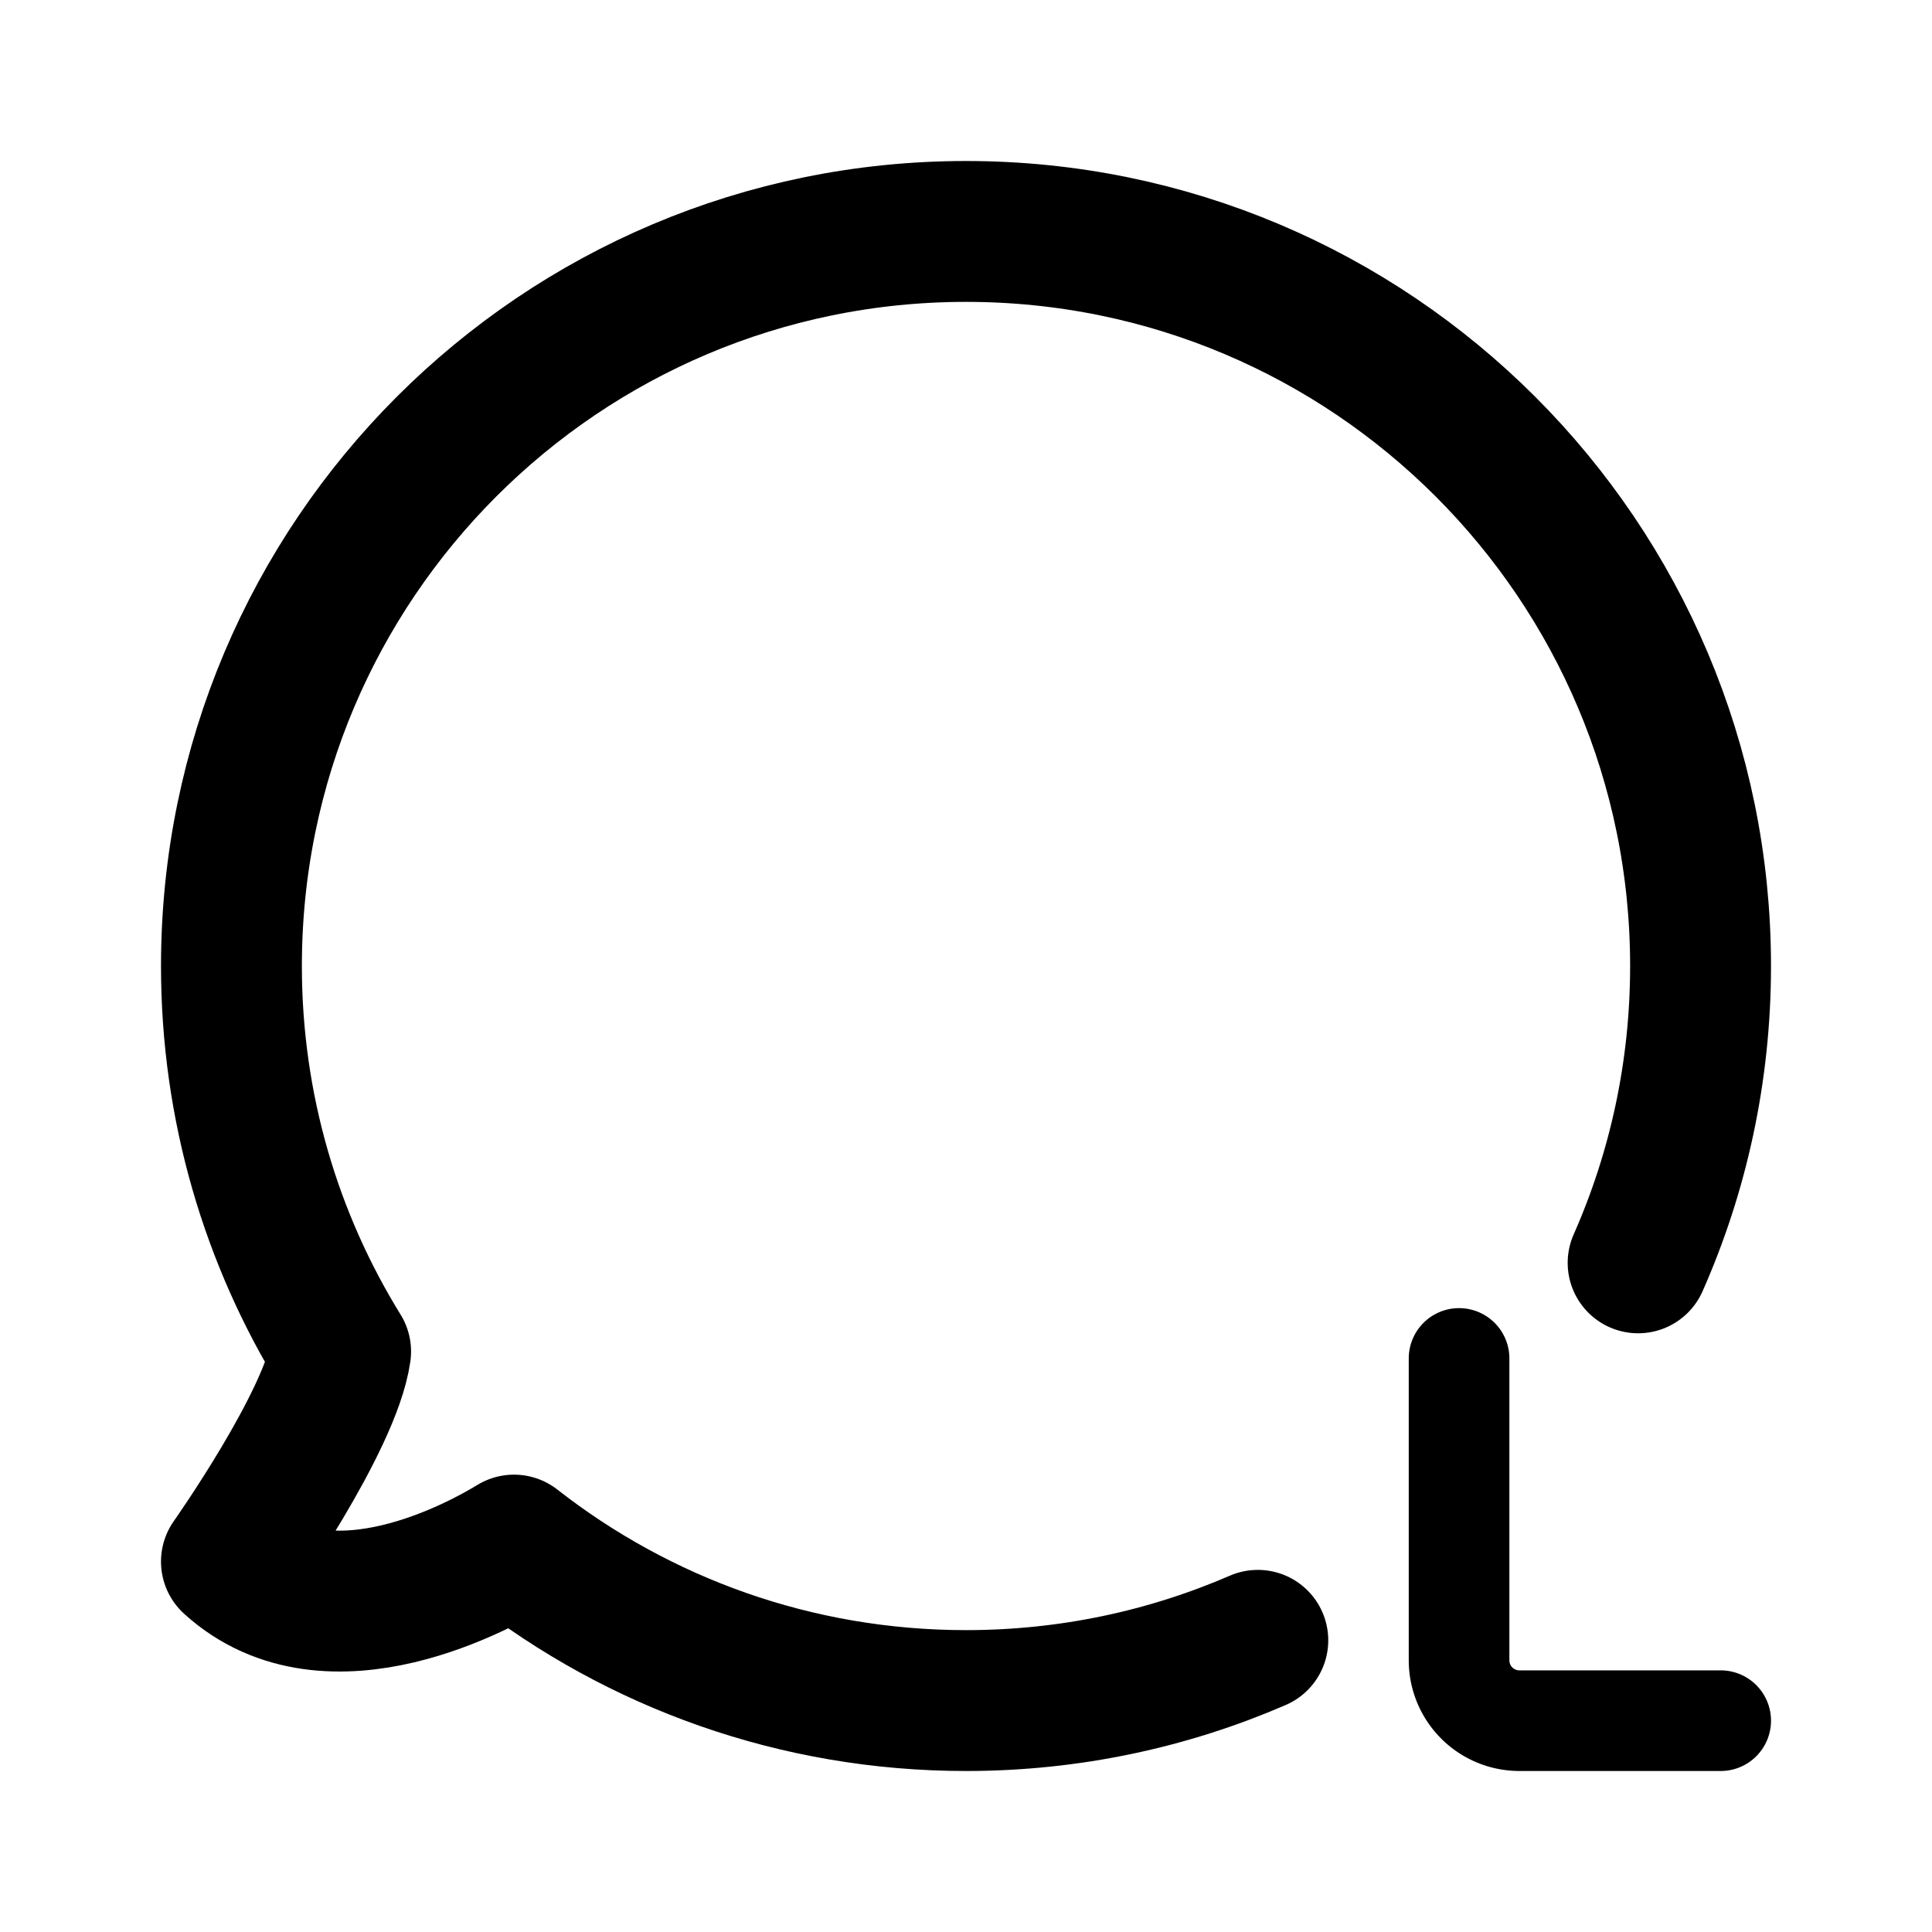 <svg width="192" height="192" viewBox="0 0 192 192" fill="none" xmlns="http://www.w3.org/2000/svg"><path d="M145 135v29.999a6 6 0 0 0 6 6h20" stroke="#000" stroke-width="10" stroke-miterlimit="6" stroke-linecap="round" stroke-linejoin="round"/><path d="M125 163.013c-8.889 3.852-18.695 5.987-29 5.987-16.94 0-32.532-5.77-44.918-15.451-3.017 1.852-18.335 10.501-28.082 1.64 0 0 9.865-13.969 10.851-20.874C26.971 123.178 23 110.053 23 96c0-40.317 32.683-73 73-73s73 32.683 73 73c0 10.498-2.216 20.479-6.206 29.5" stroke="#000" stroke-width="14" stroke-linecap="round" stroke-linejoin="round"/></svg>